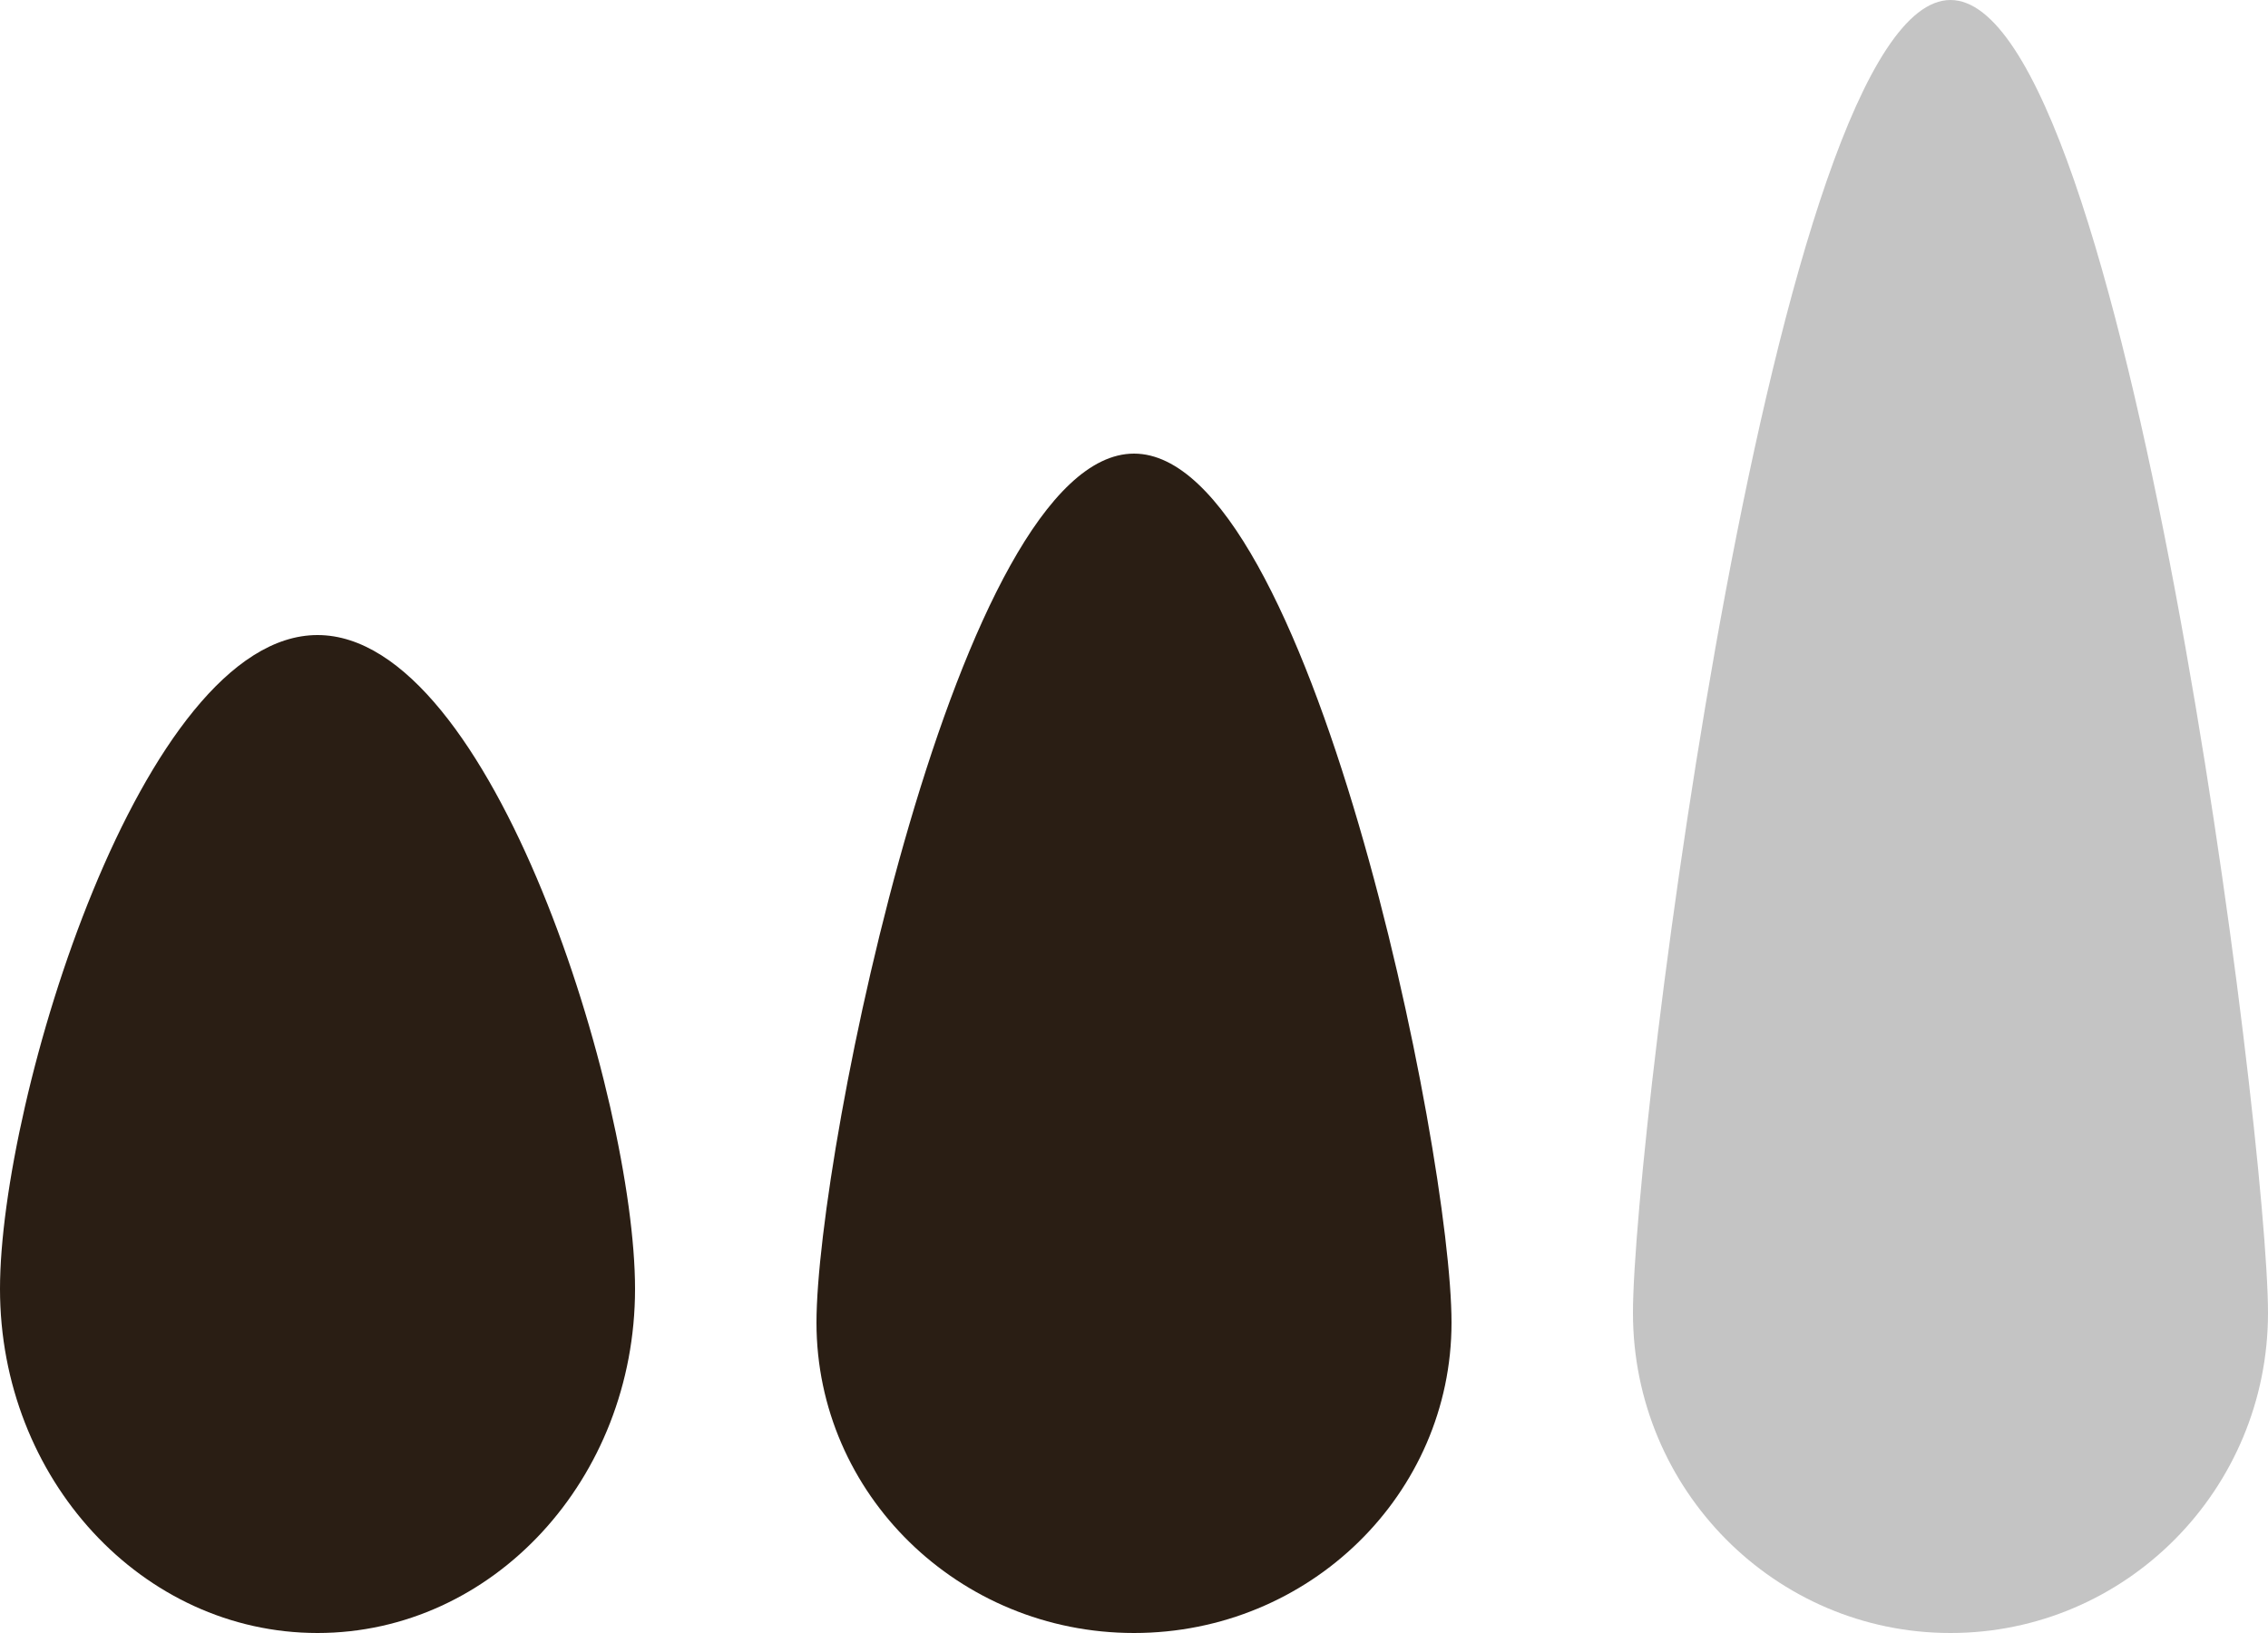 <svg width="25" height="18" viewBox="0 0 25 18" fill="none" xmlns="http://www.w3.org/2000/svg">
<path d="M7 14.207C7 16.302 5.433 18 3.5 18C1.567 18 0 16.302 0 14.207C0 12.112 1.567 7 3.5 7C5.433 7 7 12.112 7 14.207Z" fill="#2A1E14"/>
<path d="M16 14.579C16 16.468 14.433 18 12.5 18C10.567 18 9 16.468 9 14.579C9 12.69 10.567 5 12.5 5C14.433 5 16 12.69 16 14.579Z" fill="#2A1E14"/>
<path d="M25 14.471C25 16.42 23.433 18 21.5 18C19.567 18 18 16.42 18 14.471C18 12.521 19.567 0 21.5 0C23.433 0 25 12.521 25 14.471Z" fill="#C4C4C4"/>
</svg>
